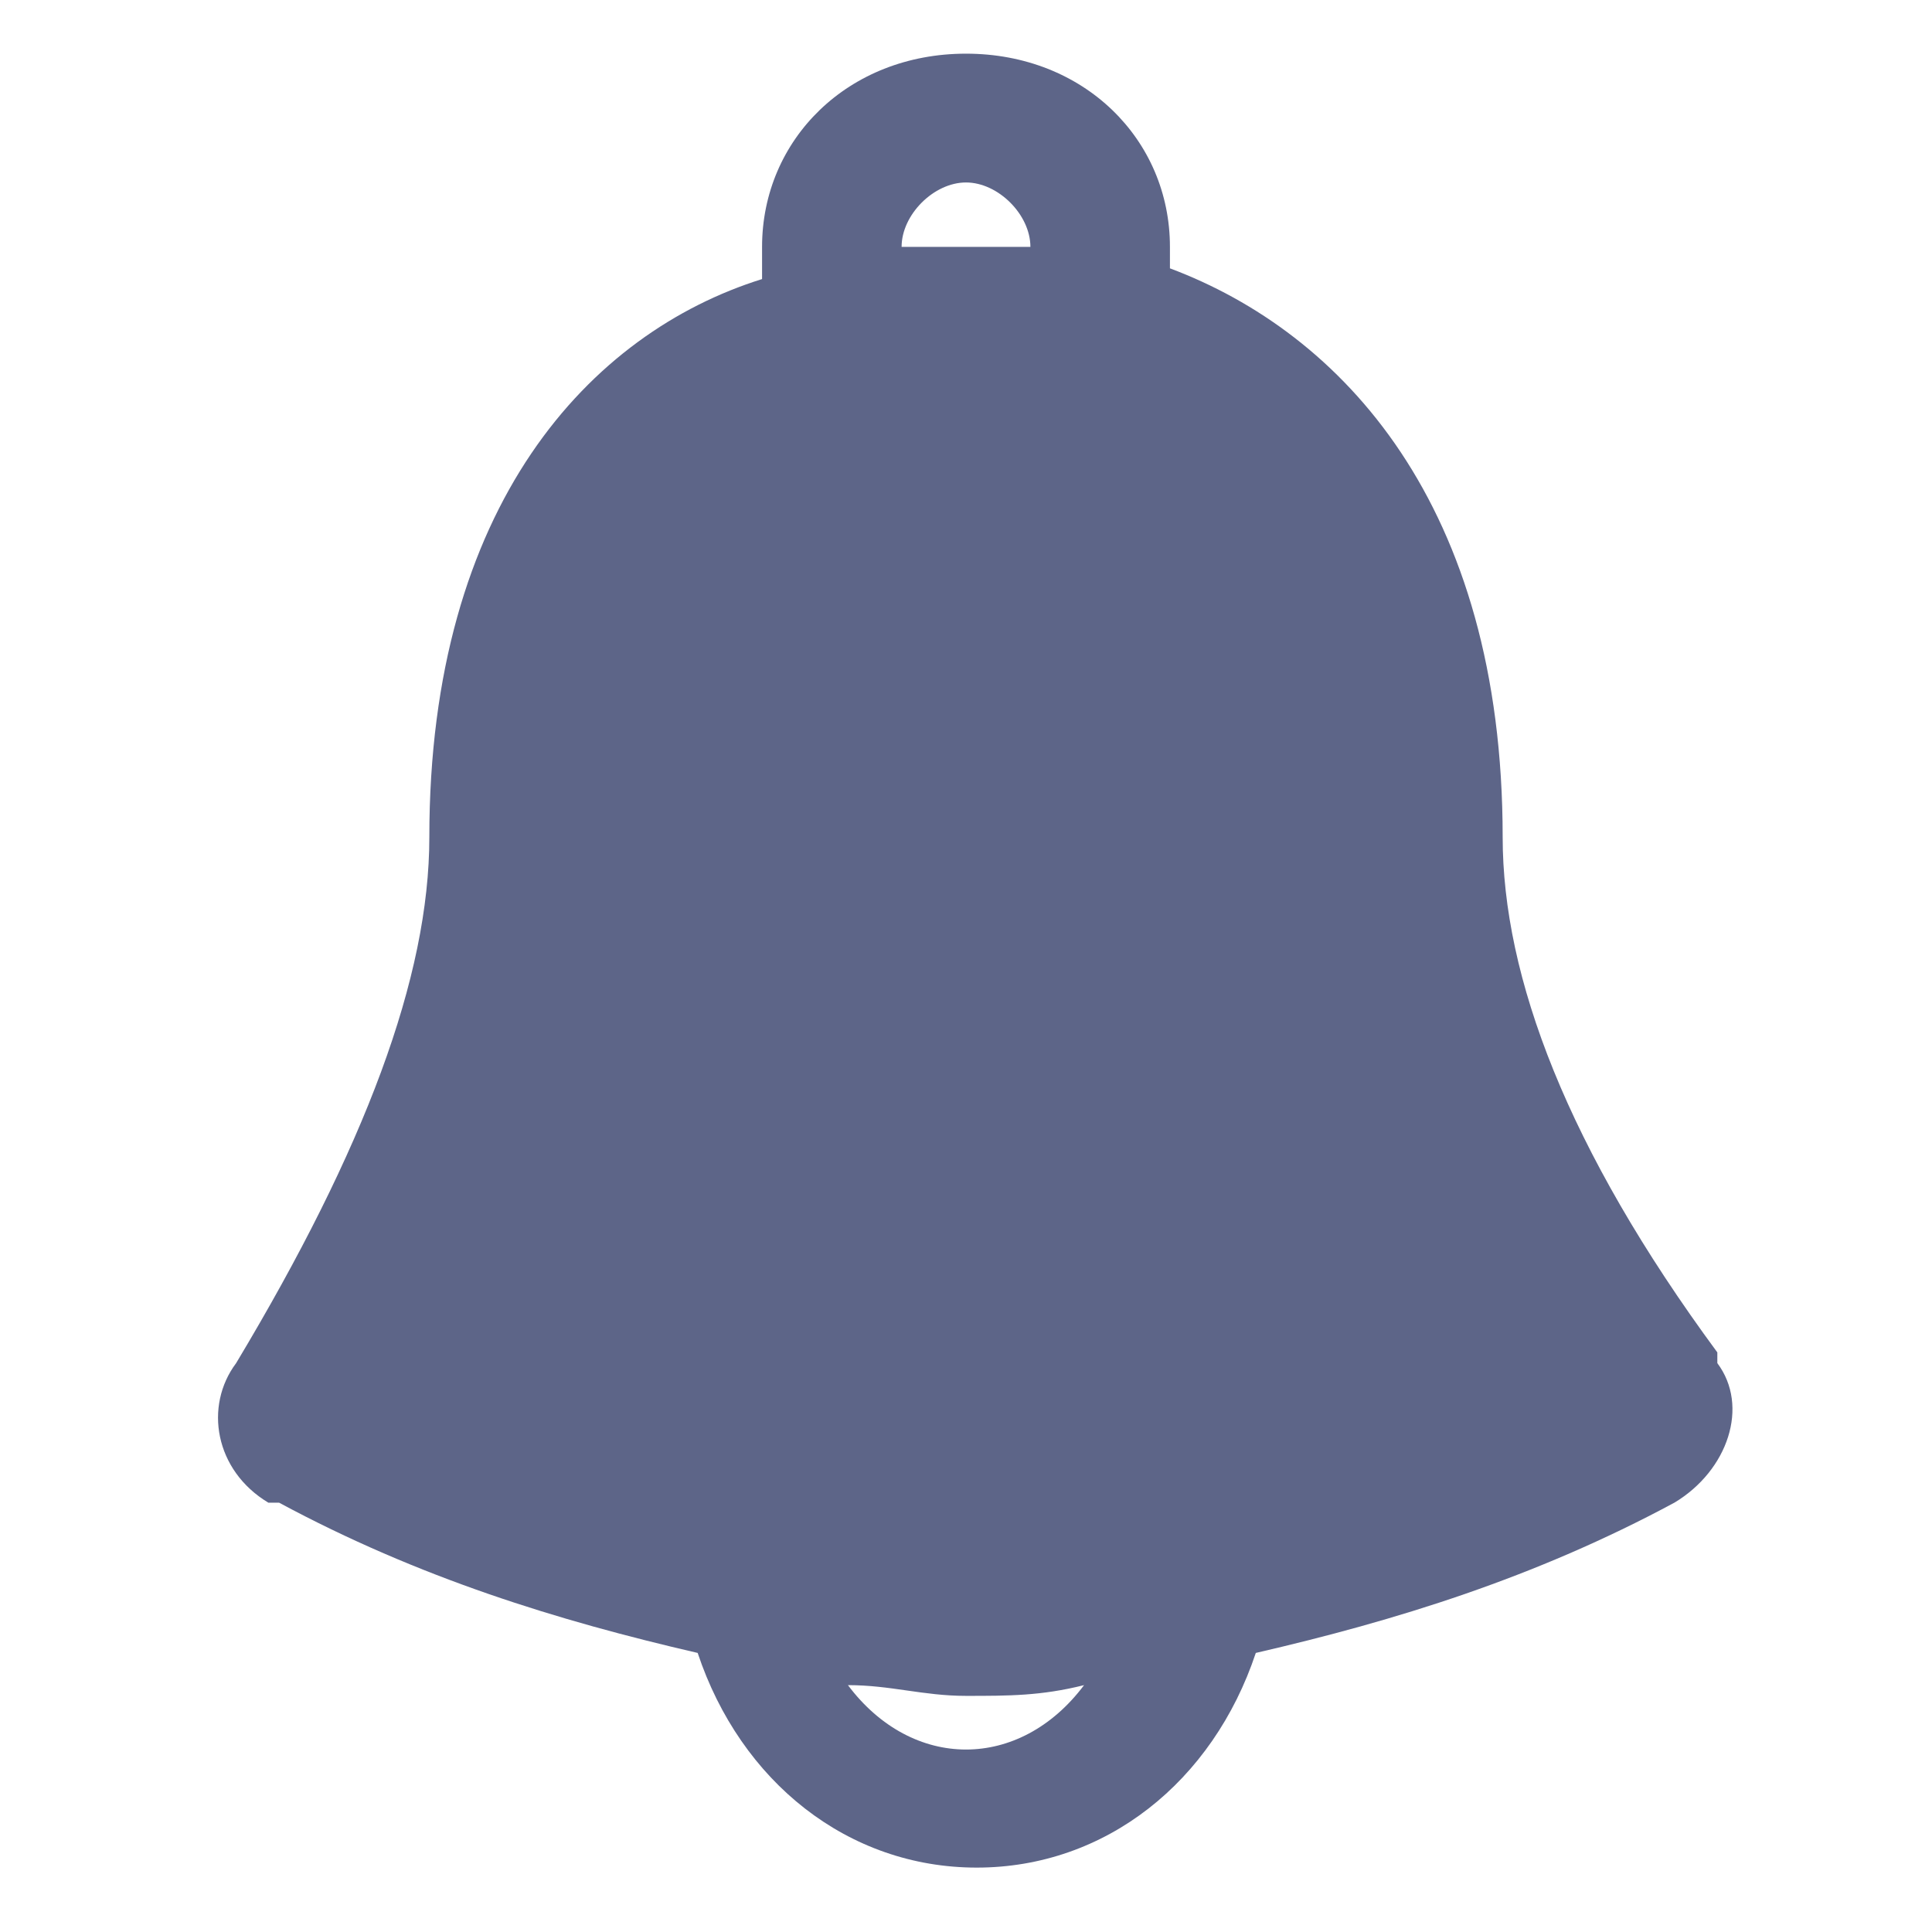 <?xml version="1.0" encoding="utf-8"?>
<!-- Generator: Adobe Illustrator 22.1.0, SVG Export Plug-In . SVG Version: 6.00 Build 0)  -->
<svg version="1.1" id="图层_1" xmlns="http://www.w3.org/2000/svg" xmlns:xlink="http://www.w3.org/1999/xlink" x="0px" y="0px"
	 viewBox="0 0 18 18" style="enable-background:new 0 0 18 18;" xml:space="preserve">
<style type="text/css">
	.st0{fill:#5D6588;}
</style>
<title>gonggao</title>
<desc>Created with Sketch.</desc>
<g id="gonggao">
	<path class="st0" d="M14,7.8c0-3.1-1.5-4.7-3.1-5.3V2.3c0-1-0.8-1.8-1.9-1.8S7.1,1.3,7.1,2.3v0.3C5.5,3.1,4,4.7,4,7.8
		c0,1.3-0.6,2.9-1.8,4.9l0,0C1.9,13.1,2,13.7,2.5,14c0,0,0,0,0.1,0c1.3,0.7,2.6,1.1,3.9,1.4c0.4,1.2,1.4,2,2.6,2s2.2-0.8,2.6-2
		c1.3-0.3,2.6-0.7,3.9-1.4l0,0c0.5-0.3,0.7-0.9,0.4-1.3c0,0,0,0,0-0.1C14.6,10.7,14,9.1,14,7.8z M8.4,2.3c0-0.3,0.3-0.6,0.6-0.6
		c0.3,0,0.6,0.3,0.6,0.6v0c-0.1,0-0.3,0-0.4,0H8.8C8.7,2.3,8.5,2.3,8.4,2.3L8.4,2.3z M9,16.3c-0.4,0-0.8-0.2-1.1-0.6
		c0.4,0,0.7,0.1,1.1,0.1s0.7,0,1.1-0.1C9.8,16.1,9.4,16.3,9,16.3z"/>
</g>
</svg>
